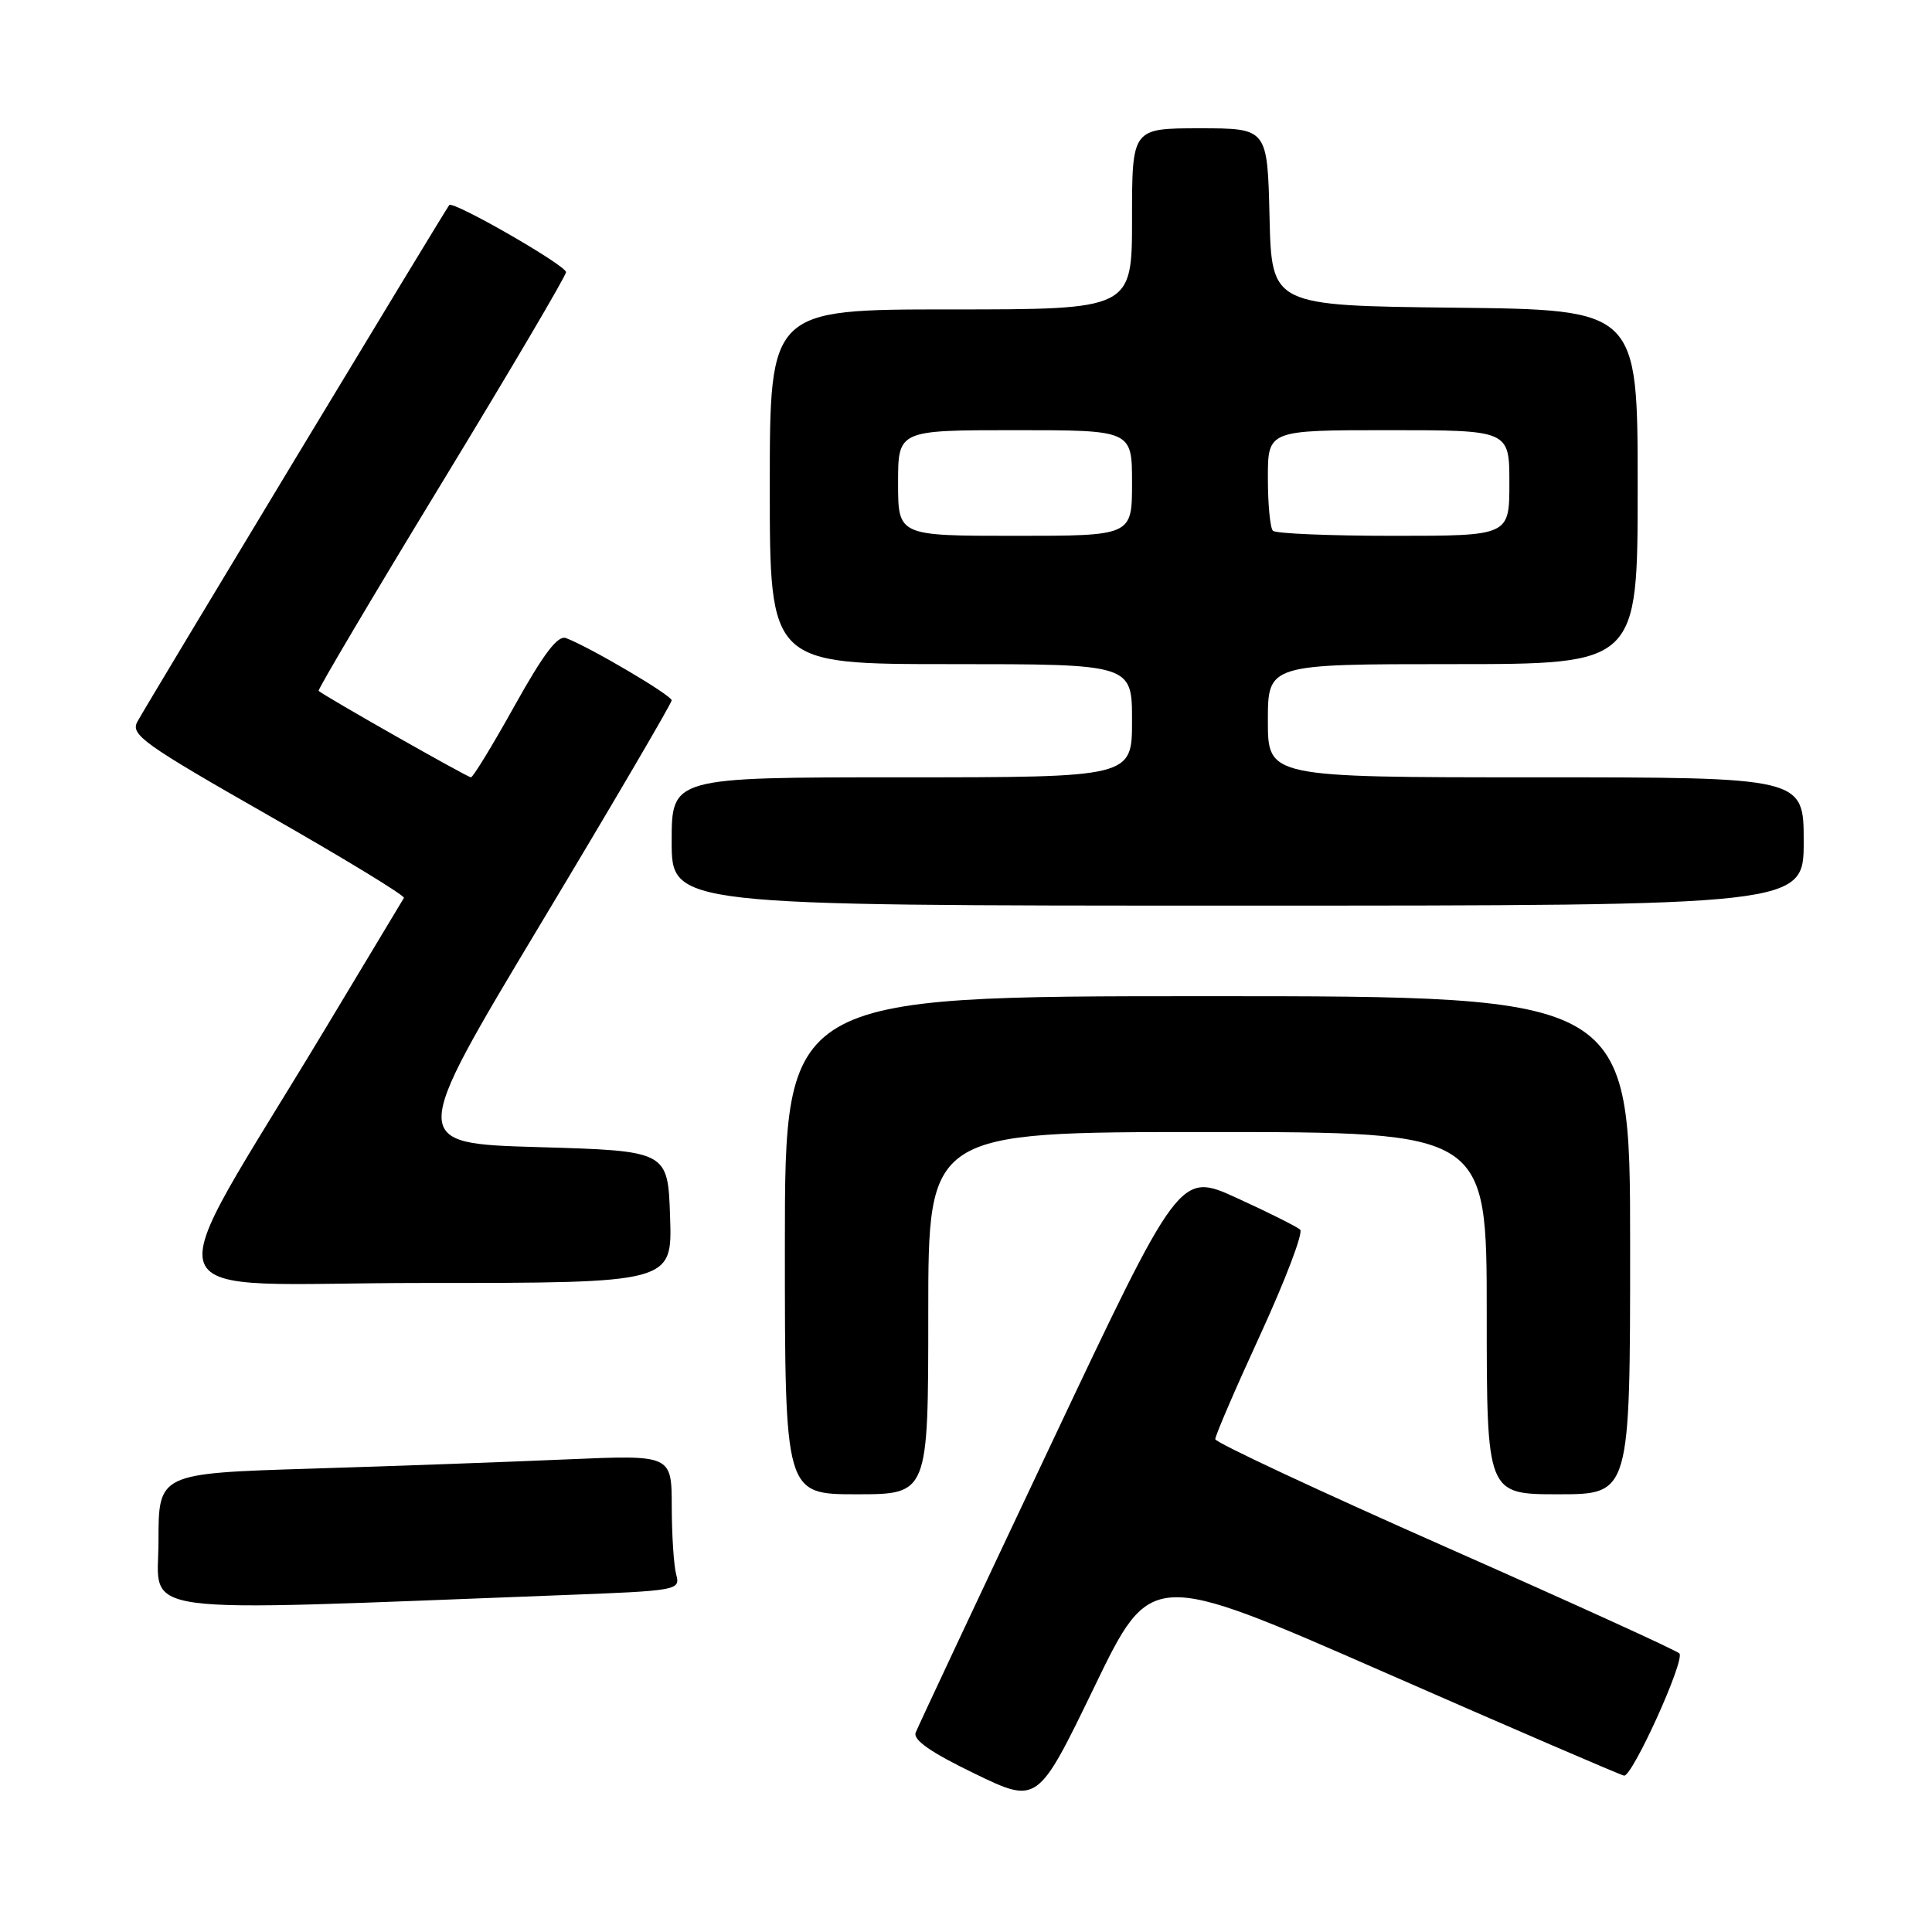 <?xml version="1.0" encoding="UTF-8" standalone="no"?>
<!DOCTYPE svg PUBLIC "-//W3C//DTD SVG 1.1//EN" "http://www.w3.org/Graphics/SVG/1.1/DTD/svg11.dtd" >
<svg xmlns="http://www.w3.org/2000/svg" xmlns:xlink="http://www.w3.org/1999/xlink" version="1.1" viewBox="0 0 256 256">
 <g >
 <path fill="currentColor"
d=" M 183.33 221.54 C 200.29 228.98 214.63 235.16 215.19 235.28 C 216.25 235.51 223.23 220.16 222.54 219.10 C 222.33 218.77 208.40 212.43 191.60 205.00 C 174.80 197.57 161.04 191.14 161.03 190.70 C 161.01 190.26 163.71 183.99 167.03 176.78 C 170.34 169.56 172.71 163.33 172.28 162.94 C 171.85 162.54 168.09 160.66 163.91 158.75 C 156.32 155.28 156.32 155.28 139.10 191.73 C 129.62 211.78 121.63 228.81 121.33 229.58 C 120.96 230.55 123.35 232.21 129.14 235.01 C 137.49 239.05 137.49 239.05 145.00 223.54 C 152.50 208.03 152.50 208.03 183.33 221.54 Z  M 74.34 211.37 C 89.88 210.78 90.16 210.73 89.60 208.63 C 89.28 207.46 89.02 203.41 89.01 199.64 C 89.00 192.78 89.00 192.78 75.25 193.37 C 67.69 193.70 52.39 194.26 41.25 194.60 C 21.00 195.23 21.00 195.23 21.00 204.22 C 21.00 214.20 16.33 213.58 74.34 211.37 Z  M 123.00 174.00 C 123.00 150.00 123.00 150.00 160.00 150.00 C 197.00 150.00 197.00 150.00 197.00 174.00 C 197.00 198.00 197.00 198.00 206.50 198.00 C 216.00 198.00 216.00 198.00 216.00 165.00 C 216.00 132.00 216.00 132.00 160.00 132.00 C 104.00 132.00 104.00 132.00 104.00 165.00 C 104.00 198.00 104.00 198.00 113.50 198.00 C 123.00 198.00 123.00 198.00 123.00 174.00 Z  M 88.79 161.25 C 88.50 152.50 88.50 152.50 71.34 152.00 C 54.19 151.50 54.19 151.50 71.59 122.50 C 81.17 106.55 89.00 93.18 89.00 92.80 C 89.00 92.13 78.16 85.75 75.00 84.55 C 73.91 84.14 72.05 86.59 68.20 93.49 C 65.29 98.72 62.68 103.00 62.40 103.00 C 61.94 103.00 42.88 92.18 42.22 91.54 C 42.07 91.40 49.38 79.05 58.47 64.11 C 67.56 49.17 75.00 36.55 75.00 36.06 C 75.00 35.16 60.06 26.58 59.53 27.17 C 59.08 27.68 19.34 93.50 18.19 95.65 C 17.28 97.35 19.05 98.62 35.50 108.00 C 45.59 113.75 53.70 118.69 53.52 118.98 C 53.35 119.26 48.75 126.92 43.29 136.00 C 20.27 174.29 18.66 170.00 56.06 170.00 C 89.08 170.00 89.08 170.00 88.79 161.25 Z  M 239.00 111.50 C 239.00 103.00 239.00 103.00 203.50 103.00 C 168.00 103.00 168.00 103.00 168.00 95.50 C 168.00 88.00 168.00 88.00 192.50 88.00 C 217.00 88.00 217.00 88.00 217.00 64.52 C 217.00 41.04 217.00 41.04 192.75 40.77 C 168.50 40.50 168.50 40.50 168.22 28.75 C 167.94 17.00 167.94 17.00 158.97 17.00 C 150.00 17.00 150.00 17.00 150.00 29.00 C 150.00 41.00 150.00 41.00 126.00 41.00 C 102.00 41.00 102.00 41.00 102.00 64.50 C 102.00 88.00 102.00 88.00 126.00 88.00 C 150.00 88.00 150.00 88.00 150.00 95.50 C 150.00 103.00 150.00 103.00 119.50 103.00 C 89.00 103.00 89.00 103.00 89.00 111.50 C 89.00 120.00 89.00 120.00 164.00 120.00 C 239.00 120.00 239.00 120.00 239.00 111.50 Z  M 119.00 64.00 C 119.00 57.00 119.00 57.00 134.50 57.00 C 150.00 57.00 150.00 57.00 150.00 64.00 C 150.00 71.00 150.00 71.00 134.50 71.00 C 119.00 71.00 119.00 71.00 119.00 64.00 Z  M 168.67 70.33 C 168.30 69.97 168.00 66.82 168.00 63.33 C 168.00 57.00 168.00 57.00 184.00 57.00 C 200.00 57.00 200.00 57.00 200.00 64.00 C 200.00 71.00 200.00 71.00 184.67 71.00 C 176.23 71.00 169.03 70.70 168.67 70.33 Z "/>
</g>
</svg>